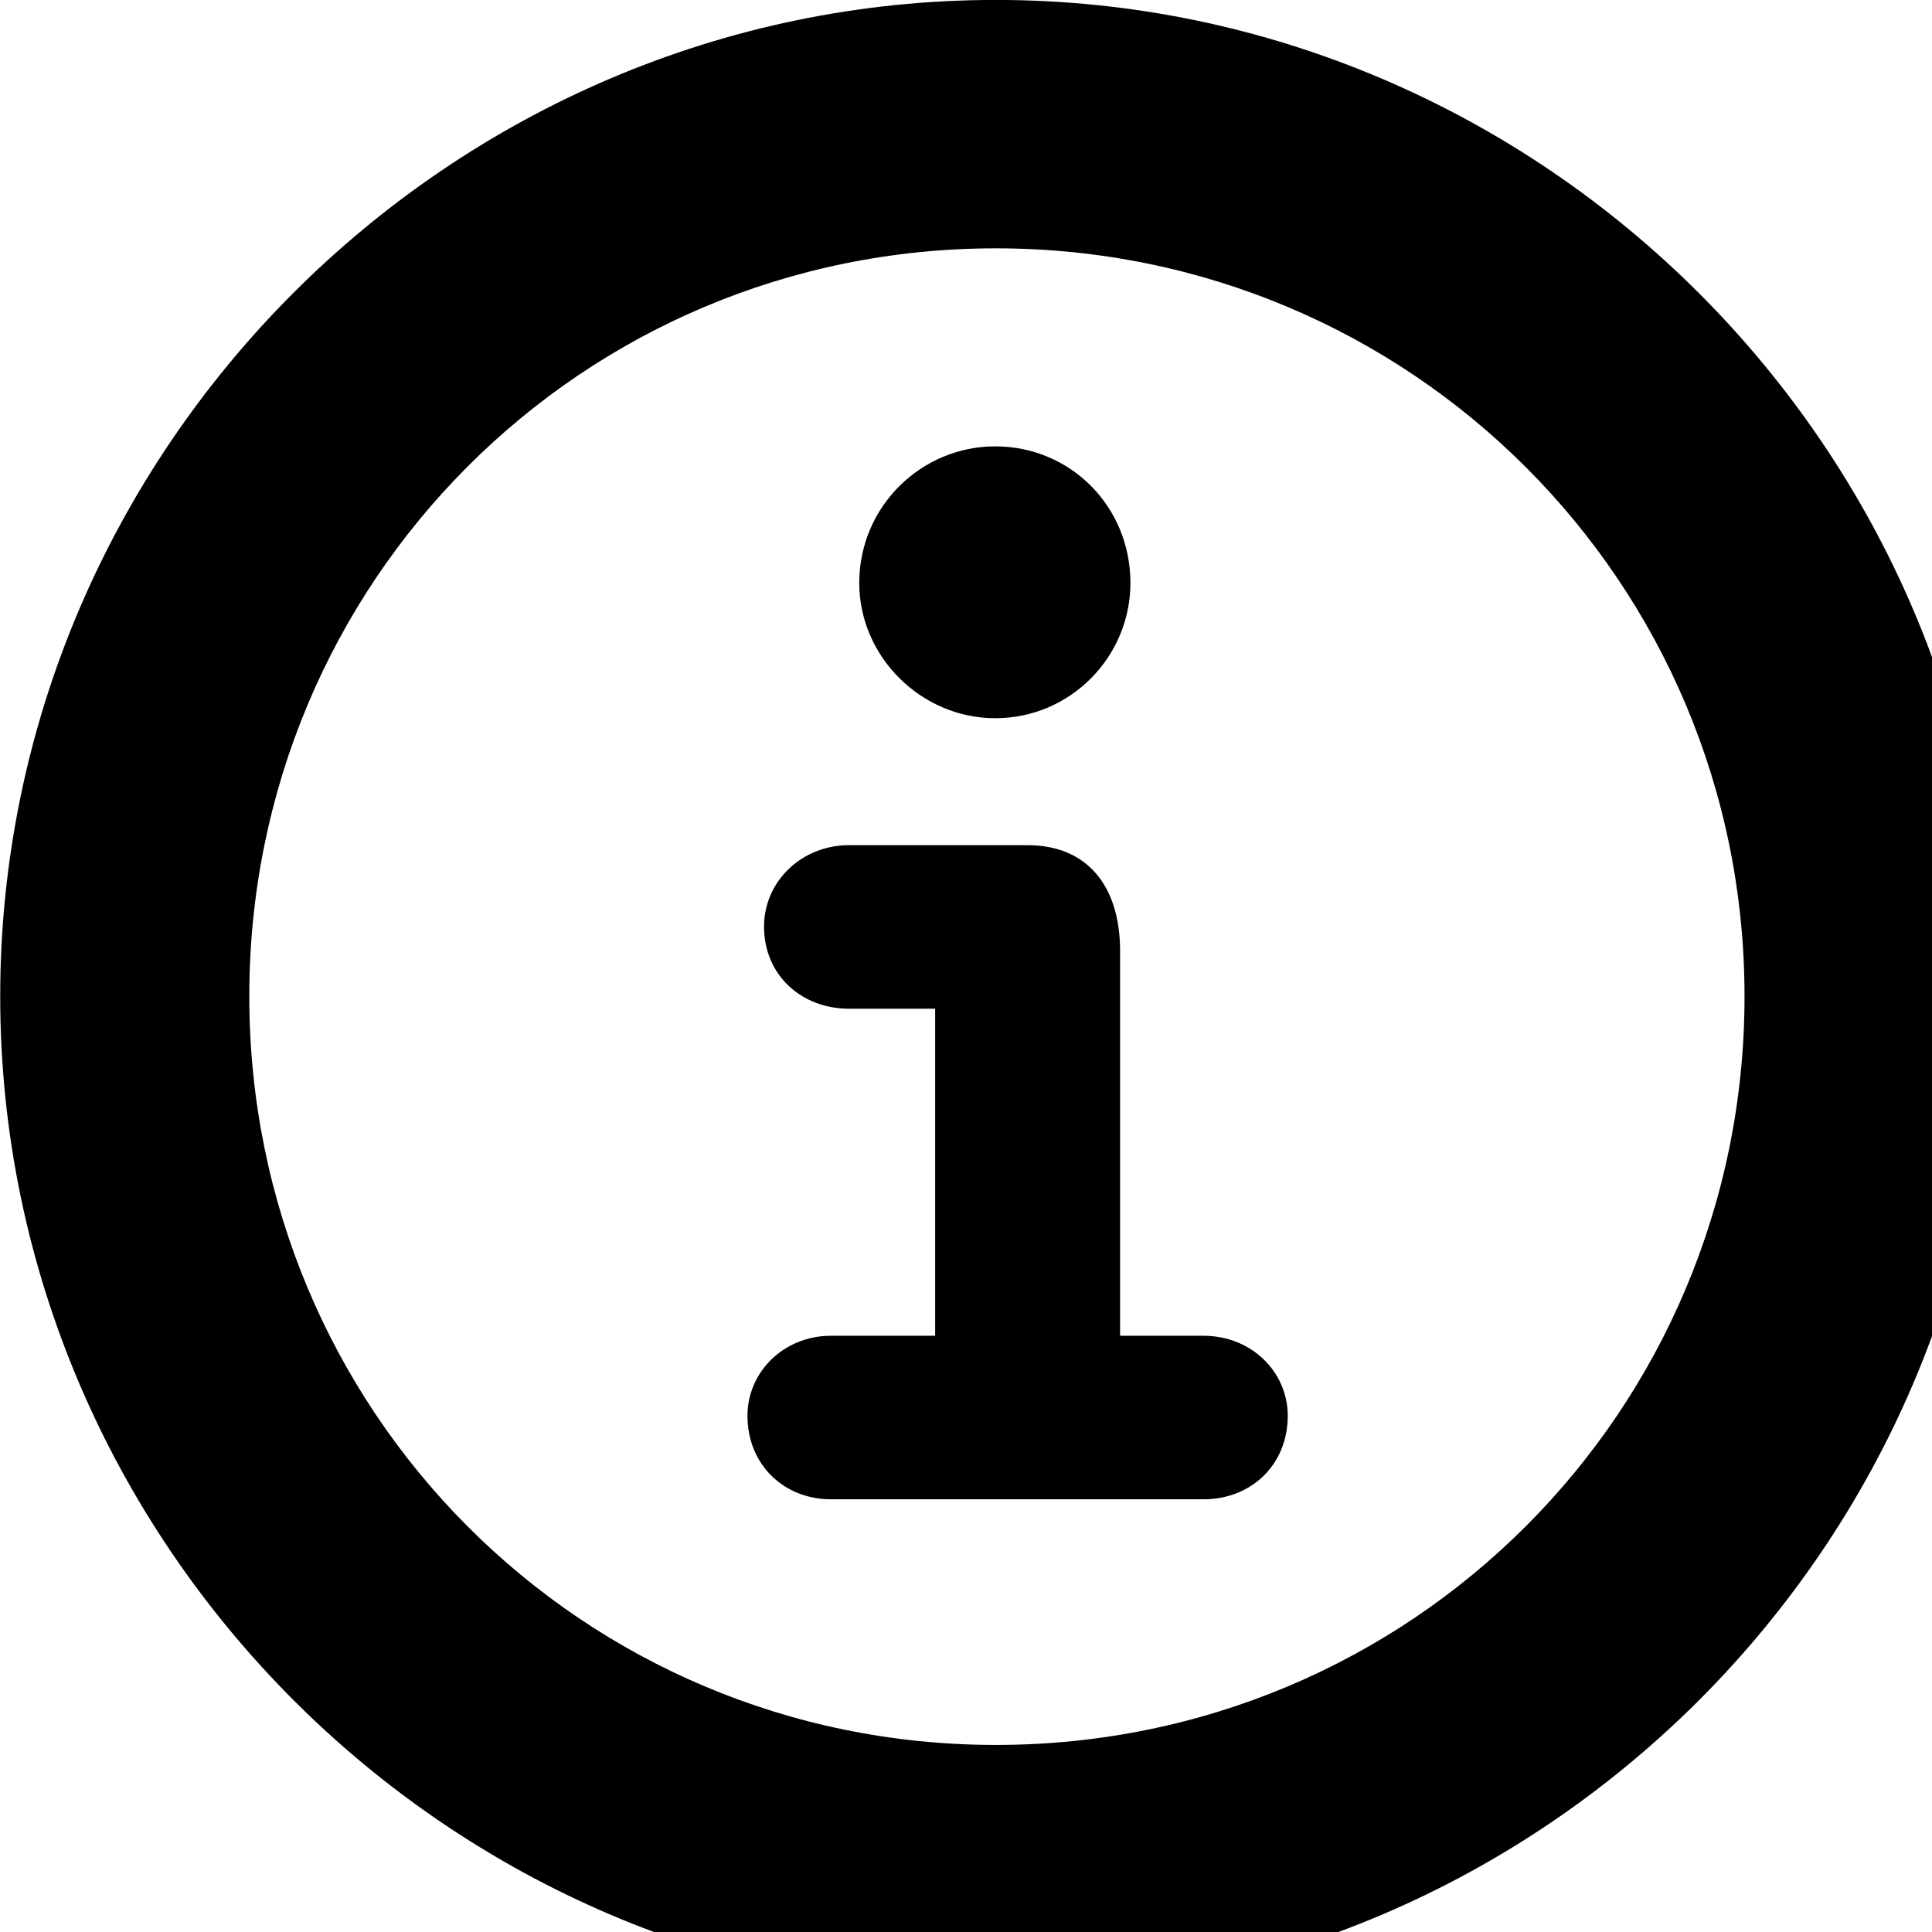 <svg xmlns="http://www.w3.org/2000/svg" viewBox="0 0 28 28" width="28" height="28">
  <path d="M14.433 28.889C22.363 28.889 28.873 22.369 28.873 14.439C28.873 6.519 22.353 -0.001 14.433 -0.001C6.513 -0.001 0.003 6.519 0.003 14.439C0.003 22.369 6.523 28.889 14.433 28.889ZM14.433 25.289C8.433 25.289 3.613 20.449 3.613 14.439C3.613 8.439 8.423 3.599 14.433 3.599C20.443 3.599 25.283 8.439 25.283 14.439C25.283 20.449 20.453 25.289 14.433 25.289ZM14.423 10.409C15.513 10.409 16.383 9.519 16.383 8.449C16.383 7.339 15.513 6.469 14.423 6.469C13.353 6.469 12.453 7.339 12.453 8.449C12.453 9.519 13.353 10.409 14.423 10.409ZM12.043 21.729H17.443C18.133 21.729 18.663 21.229 18.663 20.519C18.663 19.879 18.133 19.359 17.443 19.359H16.233V13.779C16.233 12.849 15.763 12.249 14.893 12.249H12.303C11.623 12.249 11.073 12.769 11.073 13.429C11.073 14.139 11.623 14.619 12.303 14.619H13.553V19.359H12.043C11.363 19.359 10.833 19.879 10.833 20.519C10.833 21.229 11.363 21.729 12.043 21.729Z" />
</svg>